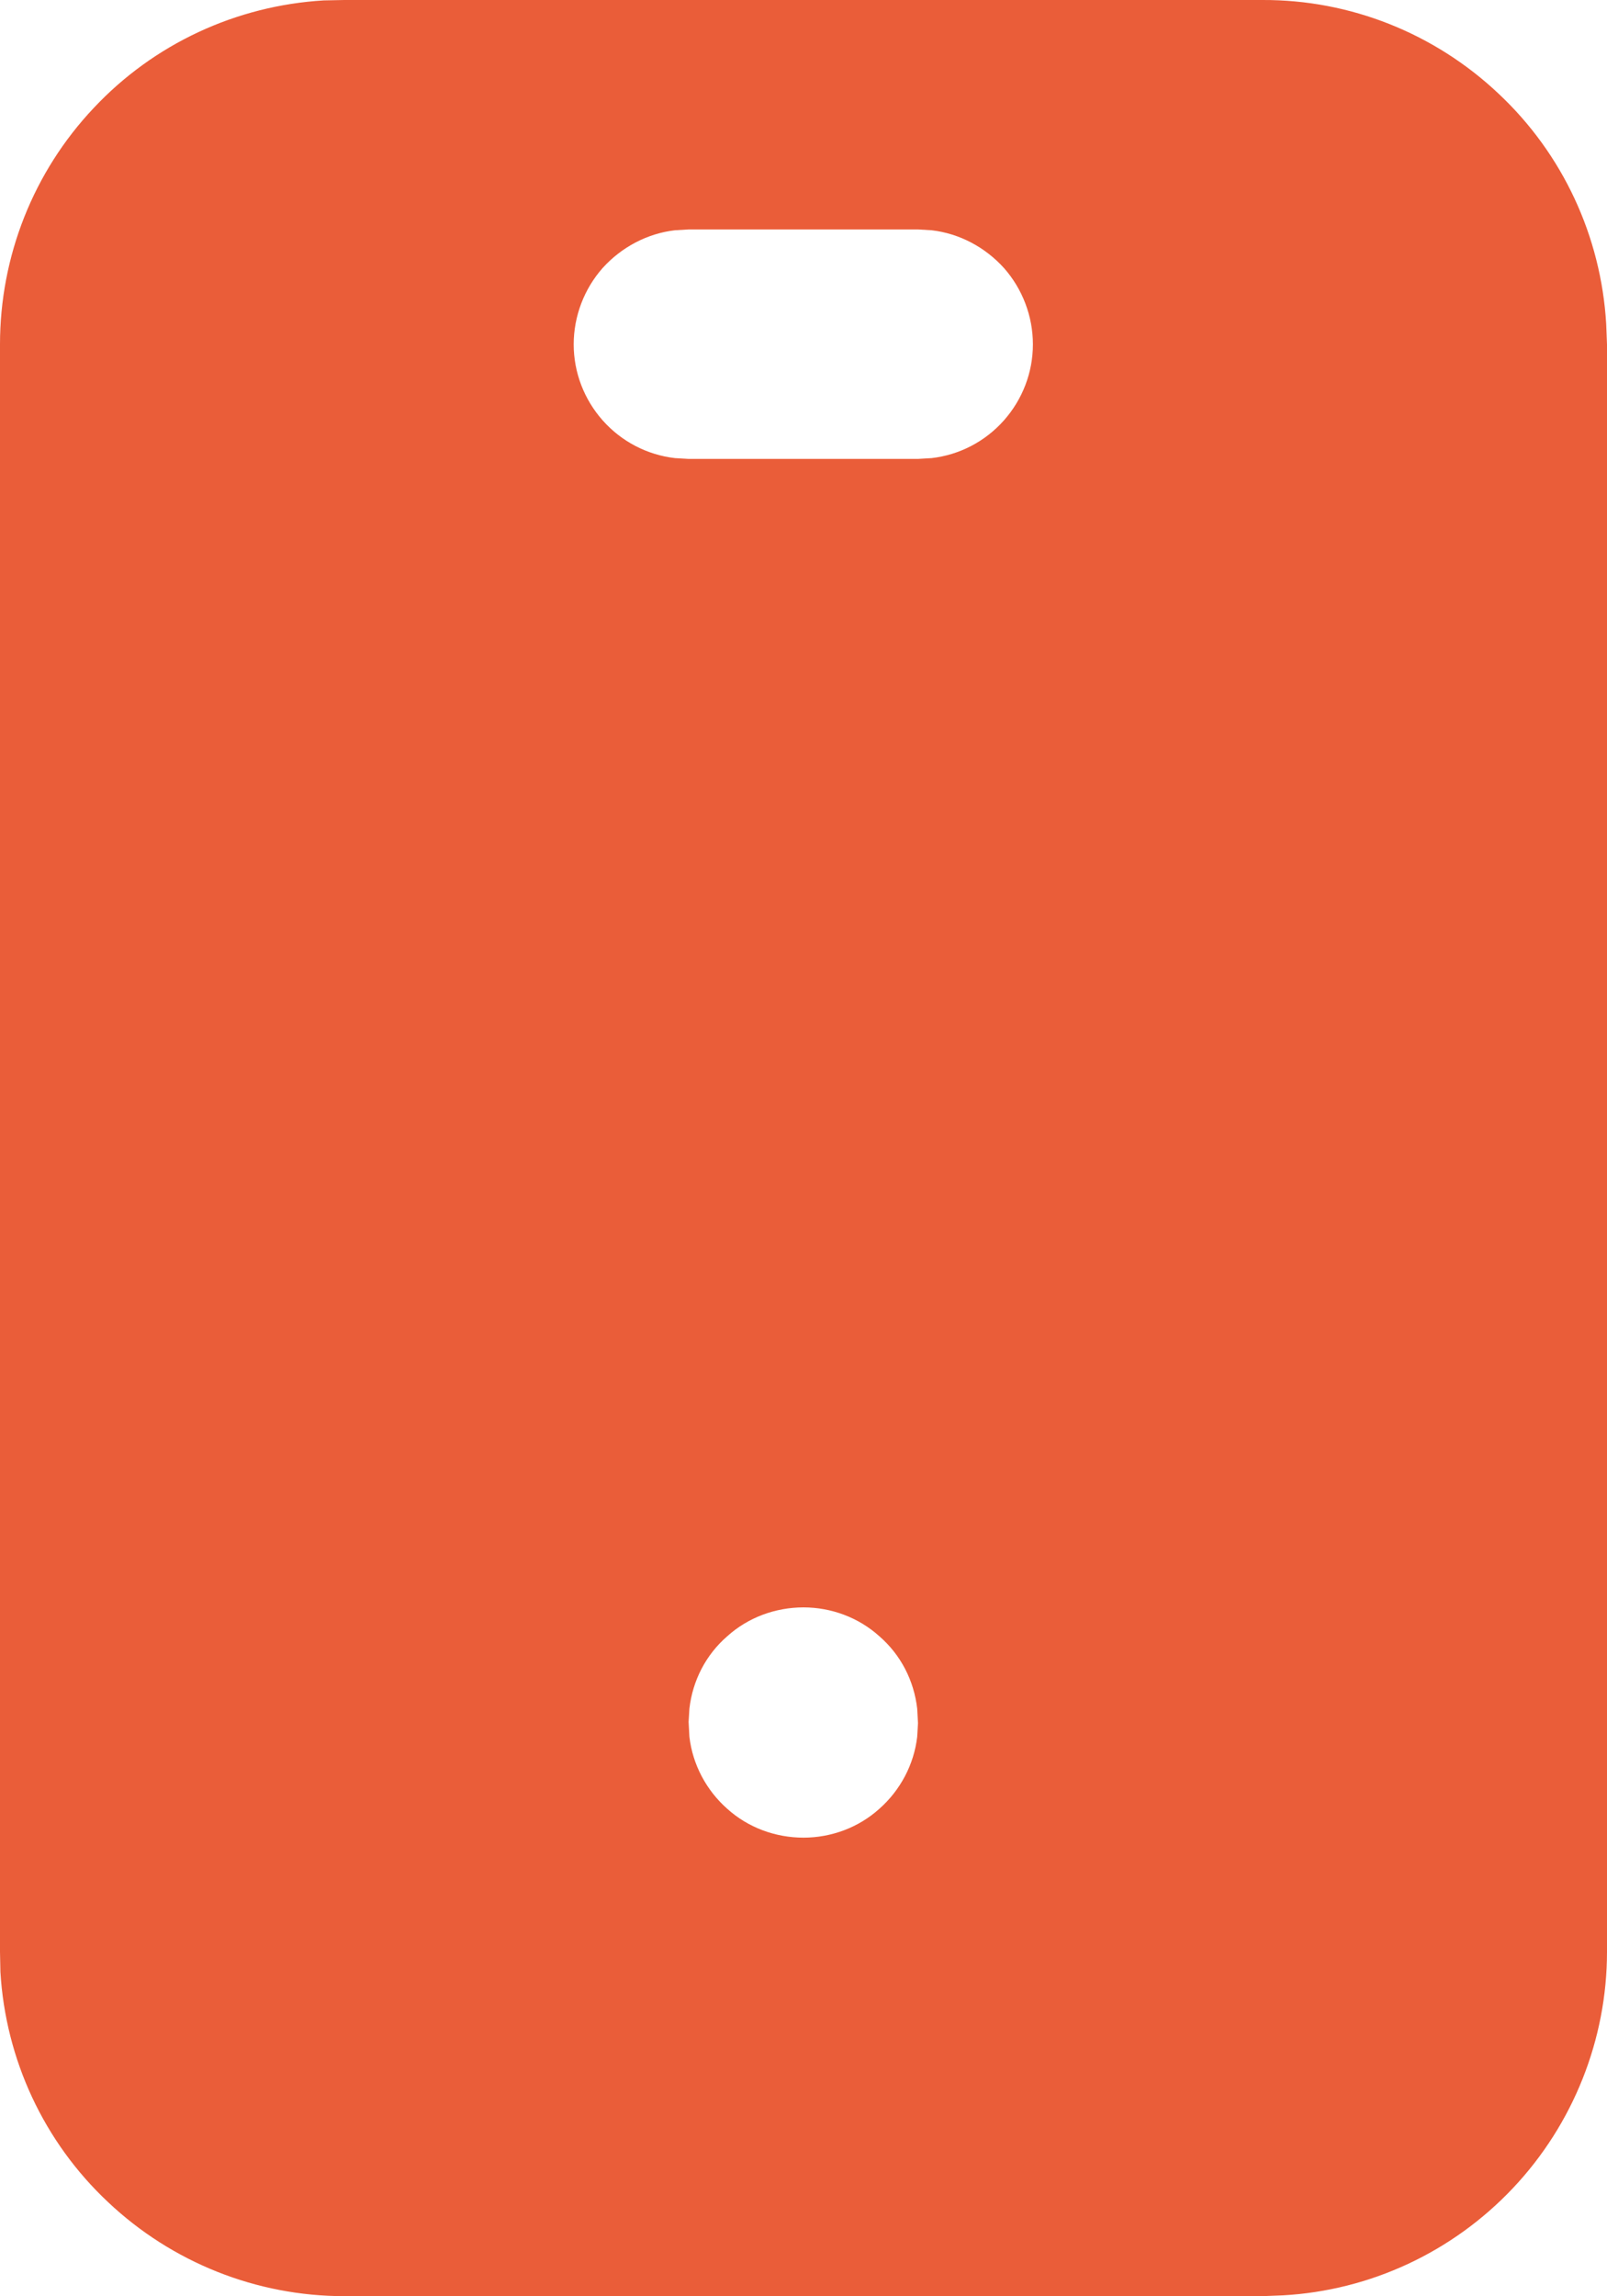 <svg width="40" height="57.143" viewBox="0 0 40 57.143" fill="none" xmlns="http://www.w3.org/2000/svg" xmlns:xlink="http://www.w3.org/1999/xlink">
	<desc>
			Created with Pixso.
	</desc>
	<defs/>
	<path id="Vector" d="M31.42 0C33.61 -0.01 35.71 0.83 37.3 2.33C38.9 3.83 39.85 5.88 39.98 8.06L40 8.57L40 48.57C40 50.75 39.16 52.86 37.66 54.45C36.16 56.04 34.11 57 31.93 57.12L31.42 57.14L8.57 57.14C6.38 57.14 4.28 56.3 2.69 54.8C1.09 53.3 0.14 51.25 0.01 49.07L0 48.57L0 8.57C0 6.38 0.83 4.28 2.33 2.69C3.83 1.09 5.88 0.14 8.06 0.01L8.57 0L31.42 0ZM20 40C19.3 40 18.62 40.25 18.1 40.72C17.57 41.18 17.24 41.82 17.16 42.52L17.14 42.85L17.16 43.22C17.24 43.91 17.58 44.55 18.1 45.01C18.62 45.48 19.3 45.73 20 45.73C20.69 45.73 21.37 45.48 21.89 45.01C22.41 44.55 22.75 43.91 22.83 43.22L22.85 42.88L22.83 42.52C22.75 41.82 22.42 41.18 21.89 40.72C21.37 40.25 20.69 40 20 40ZM22.85 5.71L17.14 5.71L16.8 5.73C16.11 5.81 15.47 6.15 15 6.67C14.54 7.19 14.28 7.87 14.28 8.57C14.28 9.27 14.54 9.94 15 10.46C15.47 10.99 16.11 11.32 16.8 11.4L17.14 11.42L22.85 11.42L23.19 11.4C23.88 11.32 24.52 10.99 24.99 10.46C25.45 9.94 25.71 9.27 25.71 8.57C25.71 7.87 25.45 7.19 24.99 6.67C24.52 6.15 23.88 5.81 23.19 5.73L22.85 5.71Z" fill="#EA5D39" fill-opacity="1" fill-rule="nonzero"/>
</svg>
